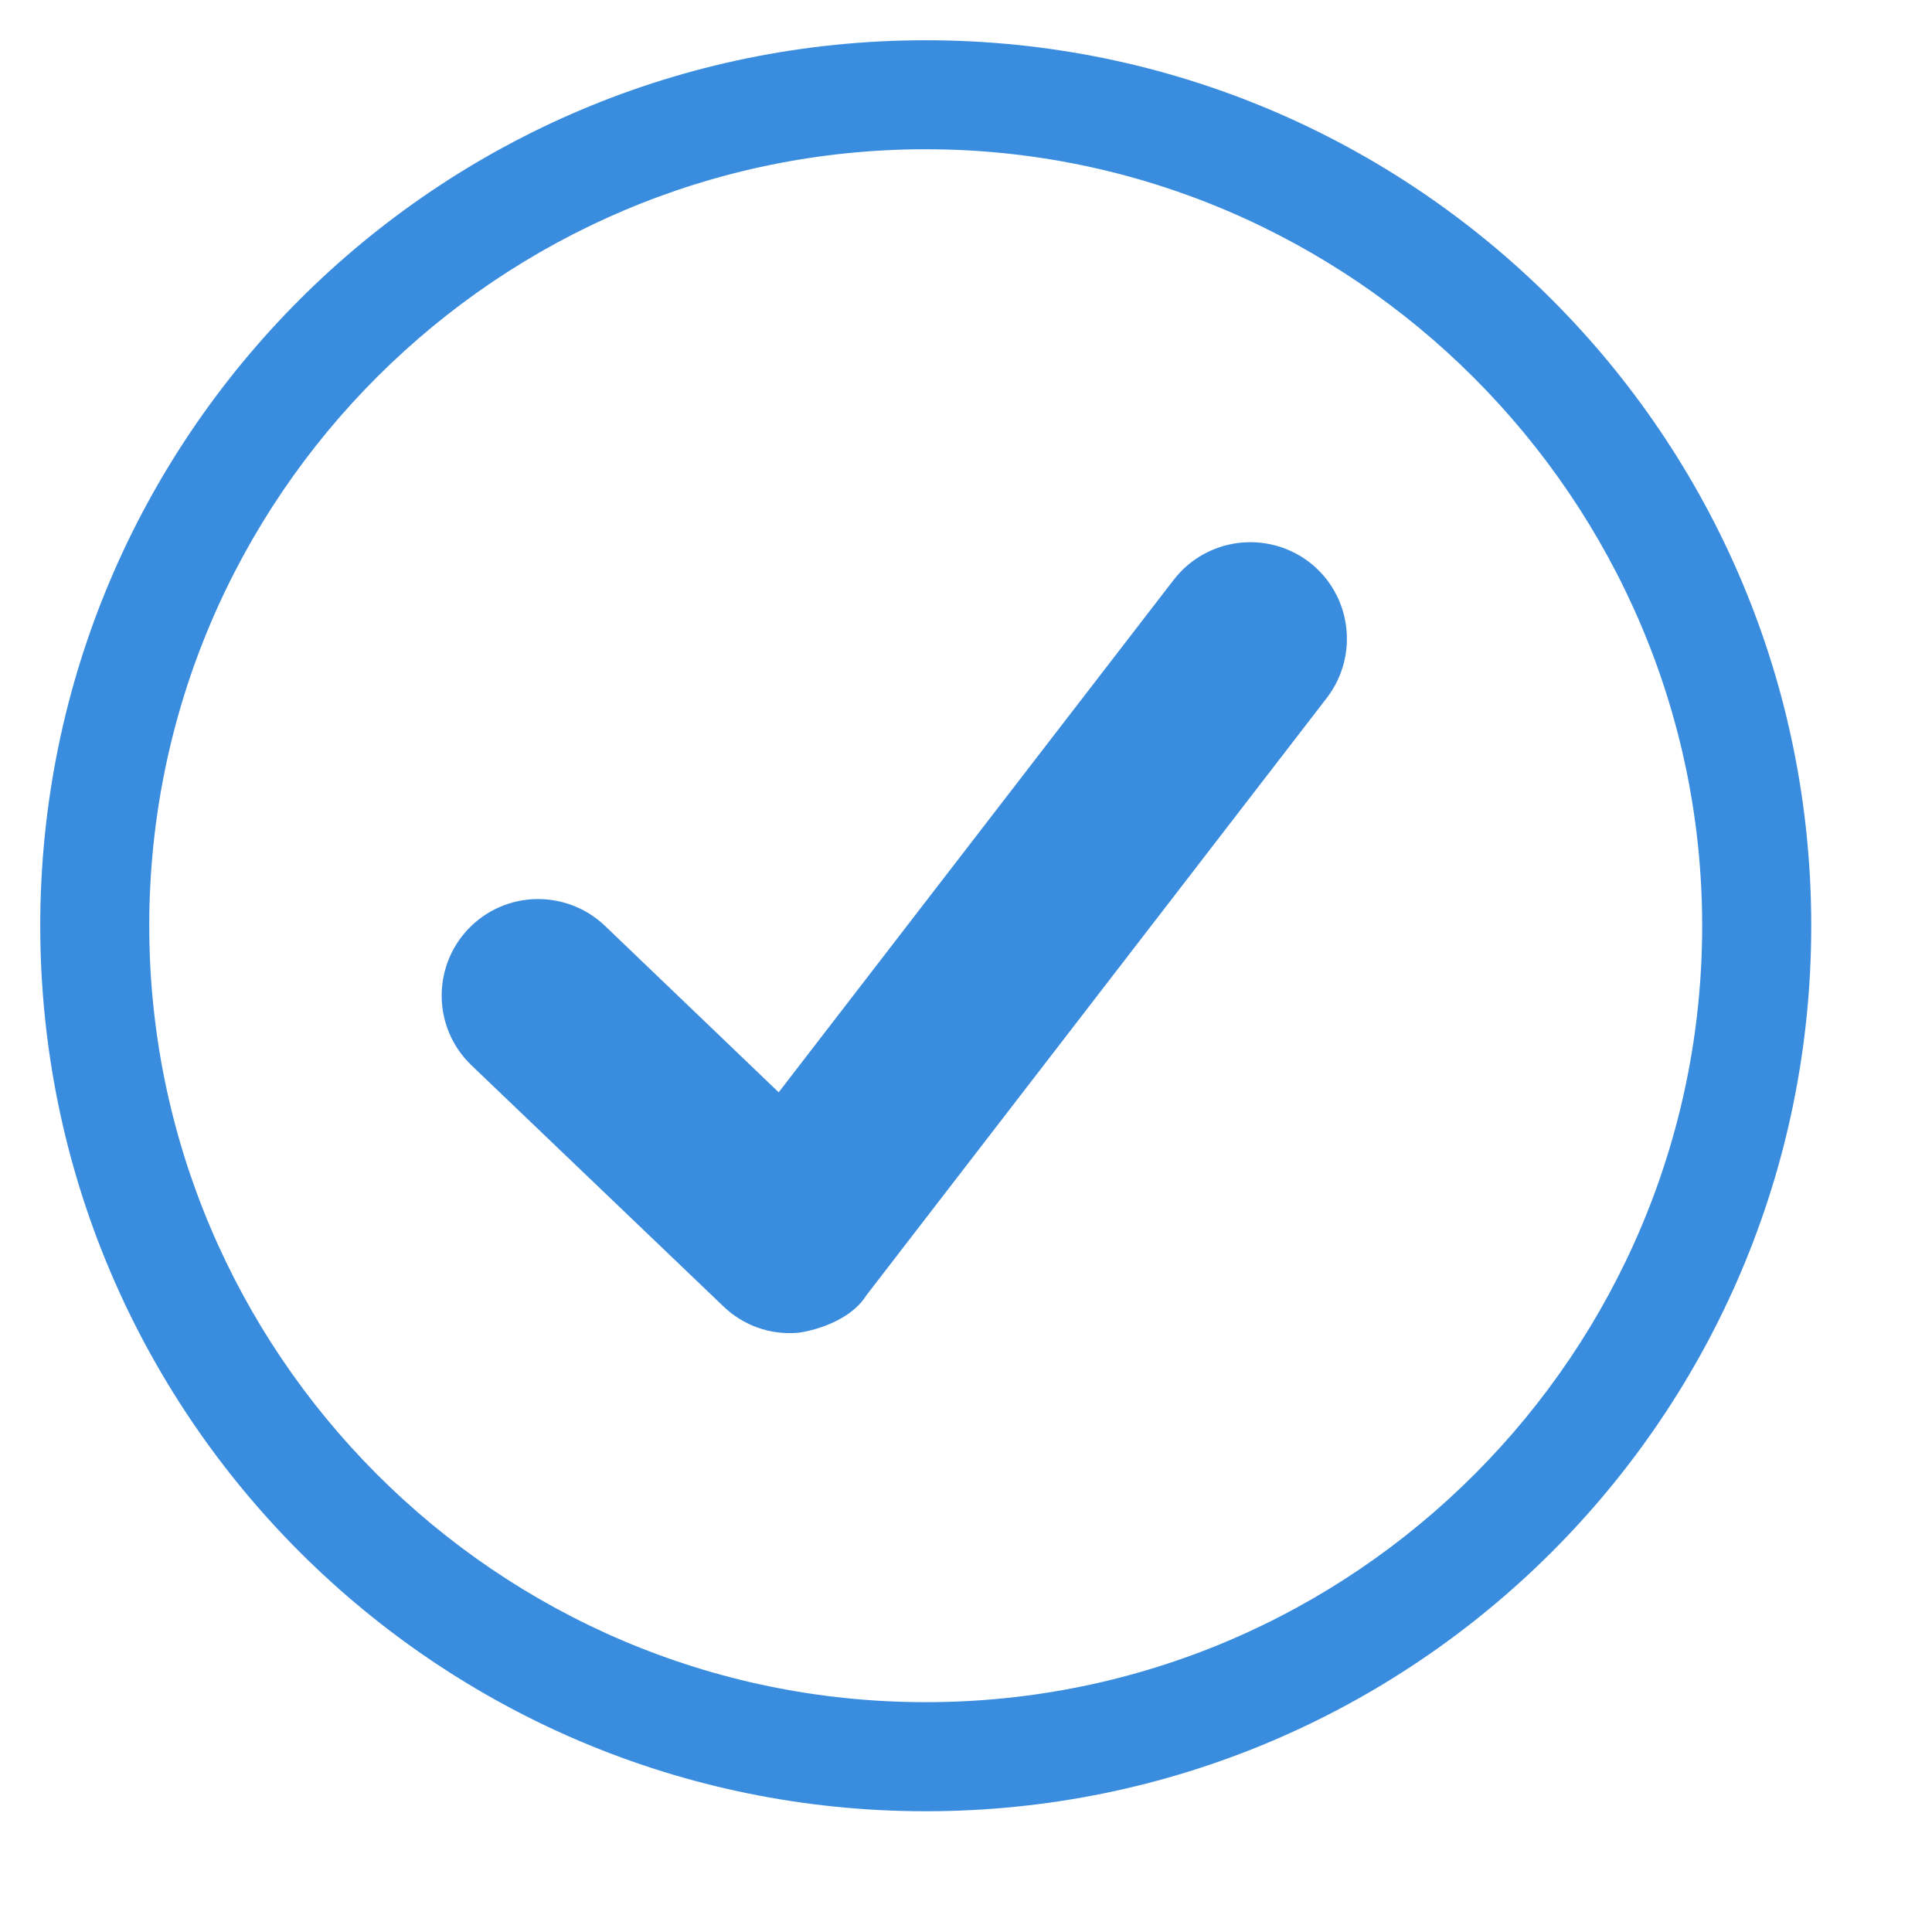 <svg width="24" height="24" viewBox="0 0 24 24" fill="none" xmlns="http://www.w3.org/2000/svg">
    <path d="M11.5 0.5C5.425 0.5 0.5 5.425 0.5 11.5C0.5 17.575 5.425 22.5 11.5 22.5C17.575 22.5 22.5 17.575 22.5 11.5C22.5 5.425 17.575 0.5 11.5 0.5ZM11.5 21.145C6.164 21.145 1.854 16.795 1.854 11.5C1.854 6.164 6.205 1.854 11.5 1.854C16.795 1.854 21.145 6.205 21.145 11.5C21.145 16.795 16.836 21.145 11.5 21.145Z" fill="#3A8DDE"/>
    <path d="M9.904 16.557C9.566 16.584 9.23 16.465 8.983 16.225L5.857 13.234C5.377 12.774 5.363 12.017 5.818 11.539C6.277 11.059 7.034 11.045 7.513 11.499L9.673 13.569L14.58 7.203C14.986 6.677 15.739 6.582 16.264 6.983C16.79 7.388 16.885 8.141 16.485 8.666L10.763 16.09C10.527 16.466 9.961 16.554 9.904 16.557Z" fill="#3A8DDE"/>
</svg>
